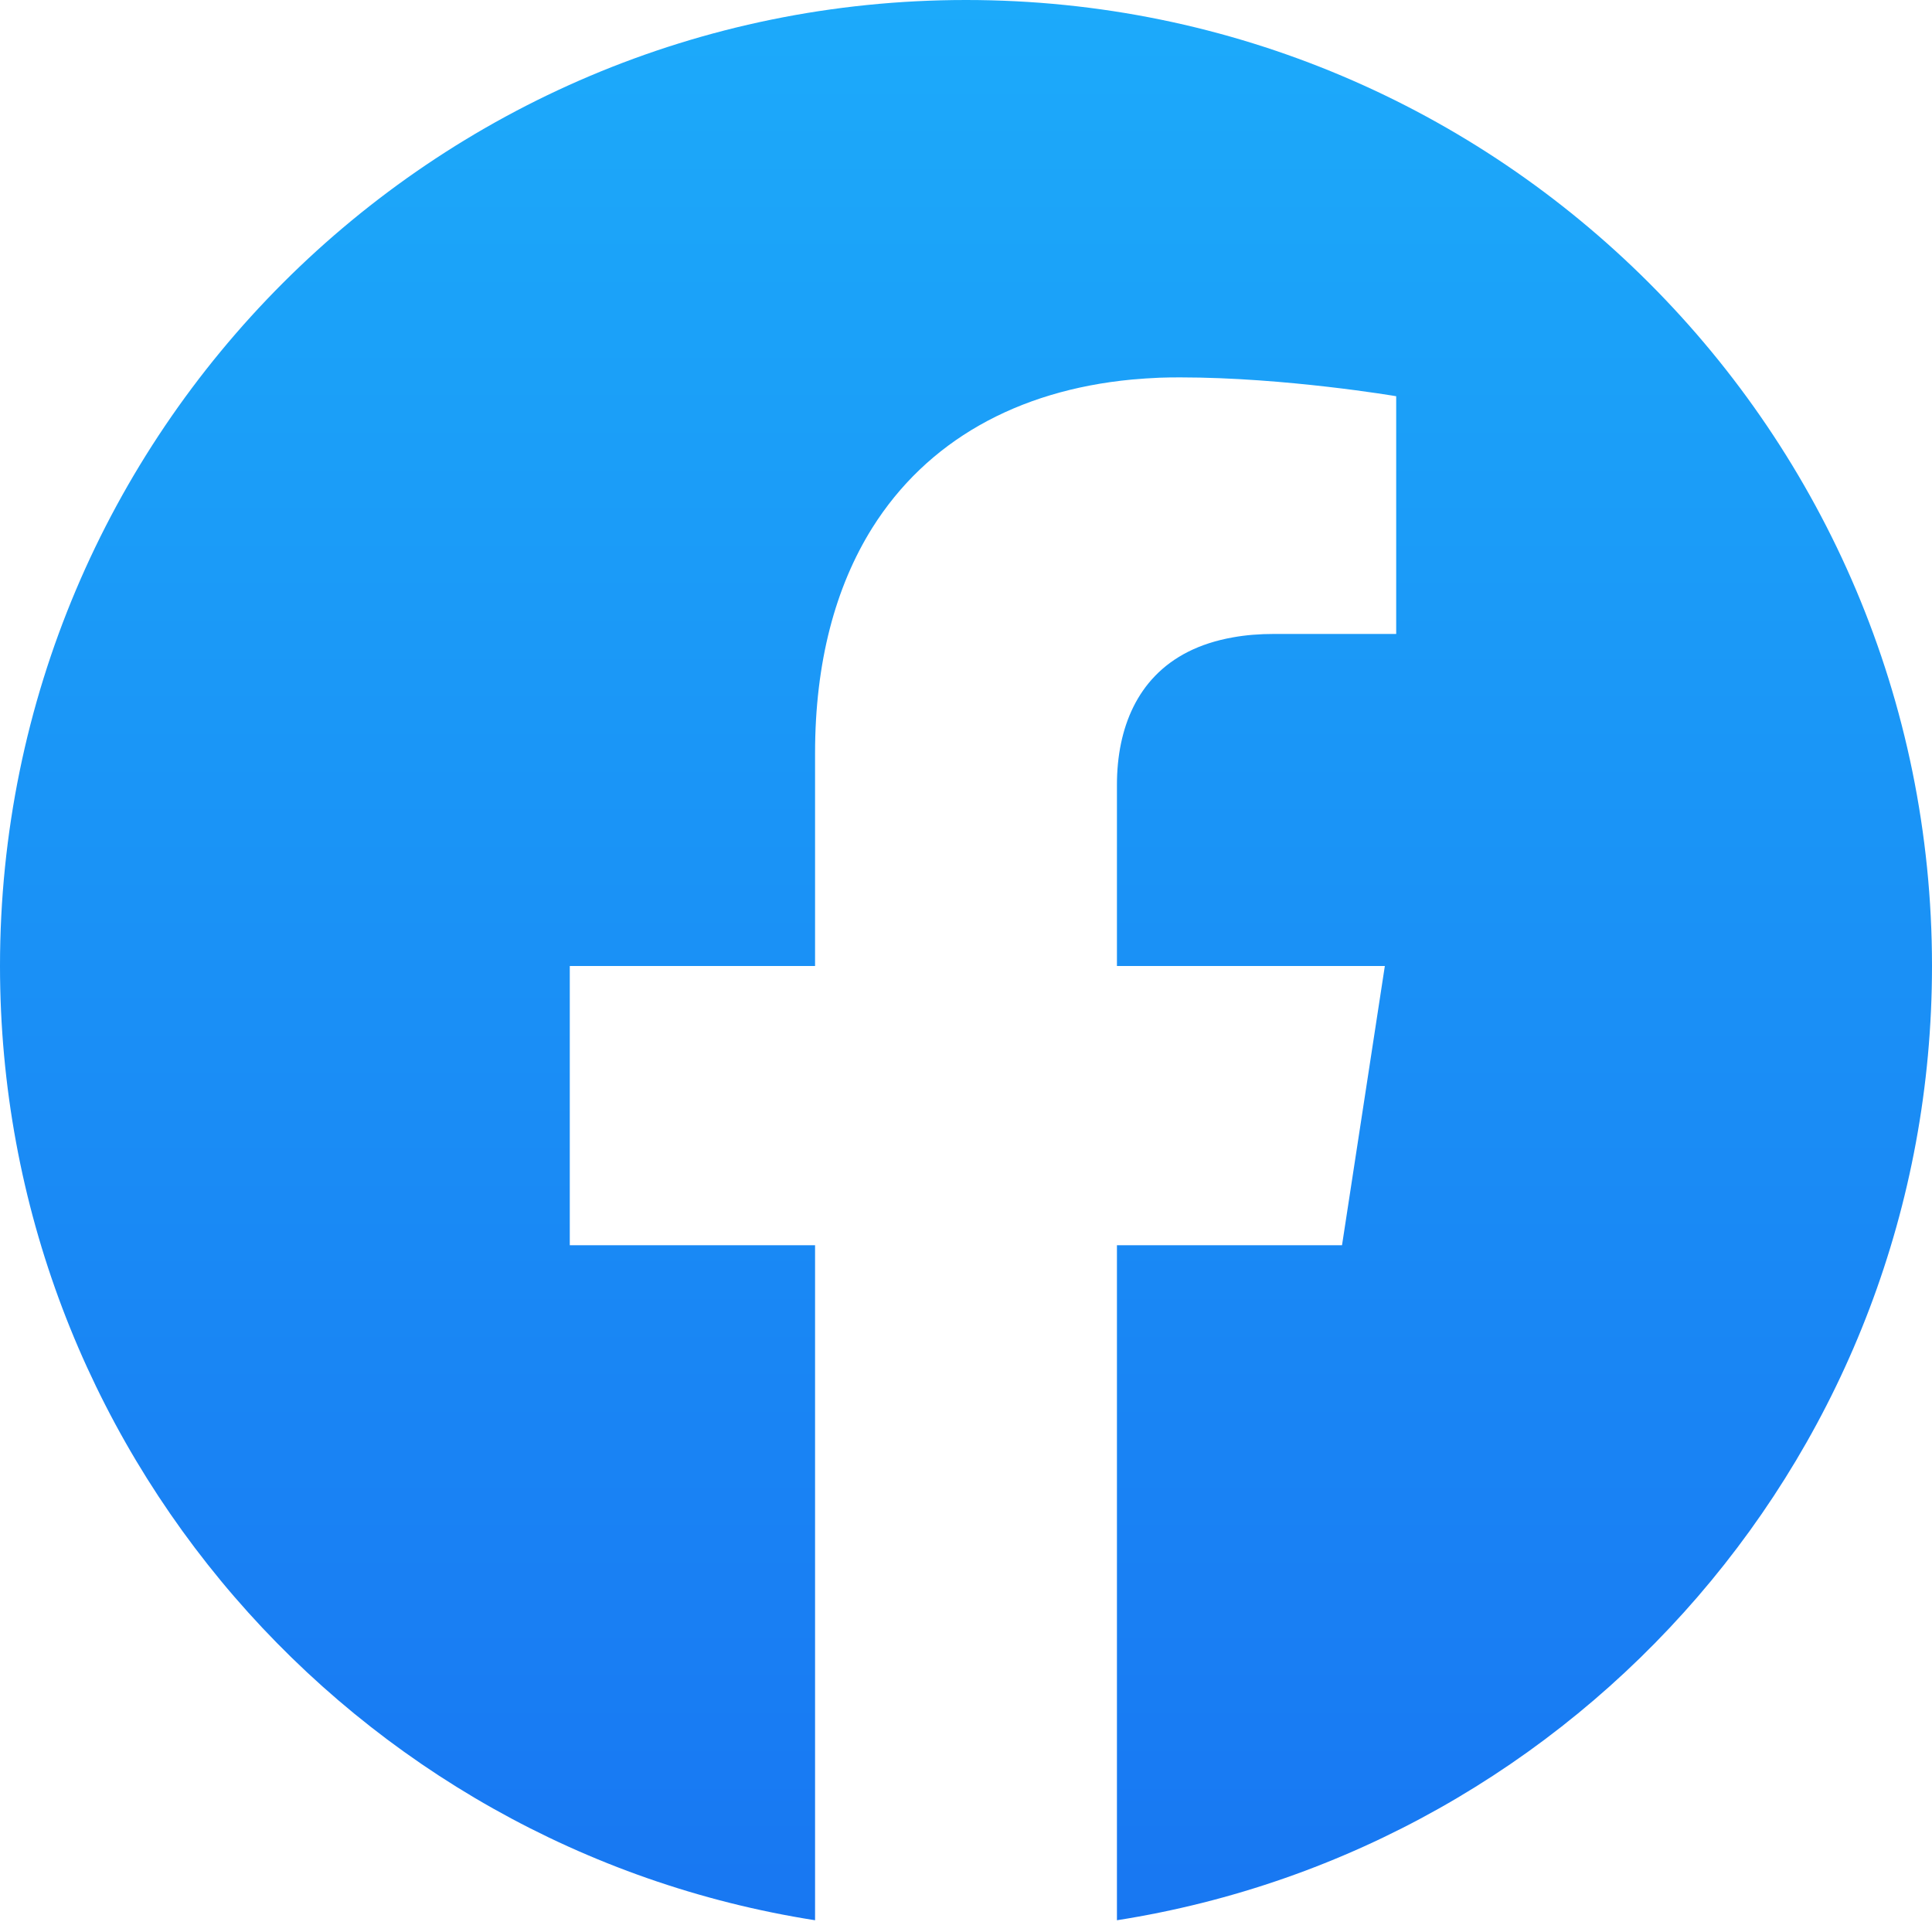 <svg width="24" height="24" viewBox="0 0 24 24" fill="none" xmlns="http://www.w3.org/2000/svg">
<g clip-path="url(#clip0_10839_49091)">
<path fill-rule="evenodd" clip-rule="evenodd" d="M12 0C18.627 0 24 5.373 24 12C24 17.99 19.612 22.954 13.875 23.854V15.469H16.671L17.203 12H13.875V9.749C13.875 9.574 13.891 9.399 13.926 9.232C14.058 8.604 14.46 8.067 15.319 7.917C15.474 7.889 15.644 7.875 15.831 7.875H17.344V4.922C17.344 4.922 15.97 4.688 14.658 4.688C14.658 4.688 14.658 4.688 14.658 4.688C14.572 4.688 14.487 4.689 14.403 4.692C14.287 4.697 14.172 4.705 14.059 4.715C12.631 4.851 11.511 5.483 10.836 6.557C10.377 7.29 10.125 8.228 10.125 9.356V12H7.078V15.469H10.125V23.854C4.388 22.954 0 17.989 0 12C0 5.373 5.373 0 12 0Z" fill="url(#paint0_linear_10839_49091)"/>
</g>
<defs>
<linearGradient id="paint0_linear_10839_49091" x1="12" y1="0" x2="12" y2="23.854" gradientUnits="userSpaceOnUse">
<stop stop-color="#1CAAFA"/>
<stop offset="1" stop-color="#1877F2"/>
</linearGradient>
<clipPath id="clip0_10839_49091">
<rect width="24" height="24" fill="white"/>
</clipPath>
</defs>
</svg>
